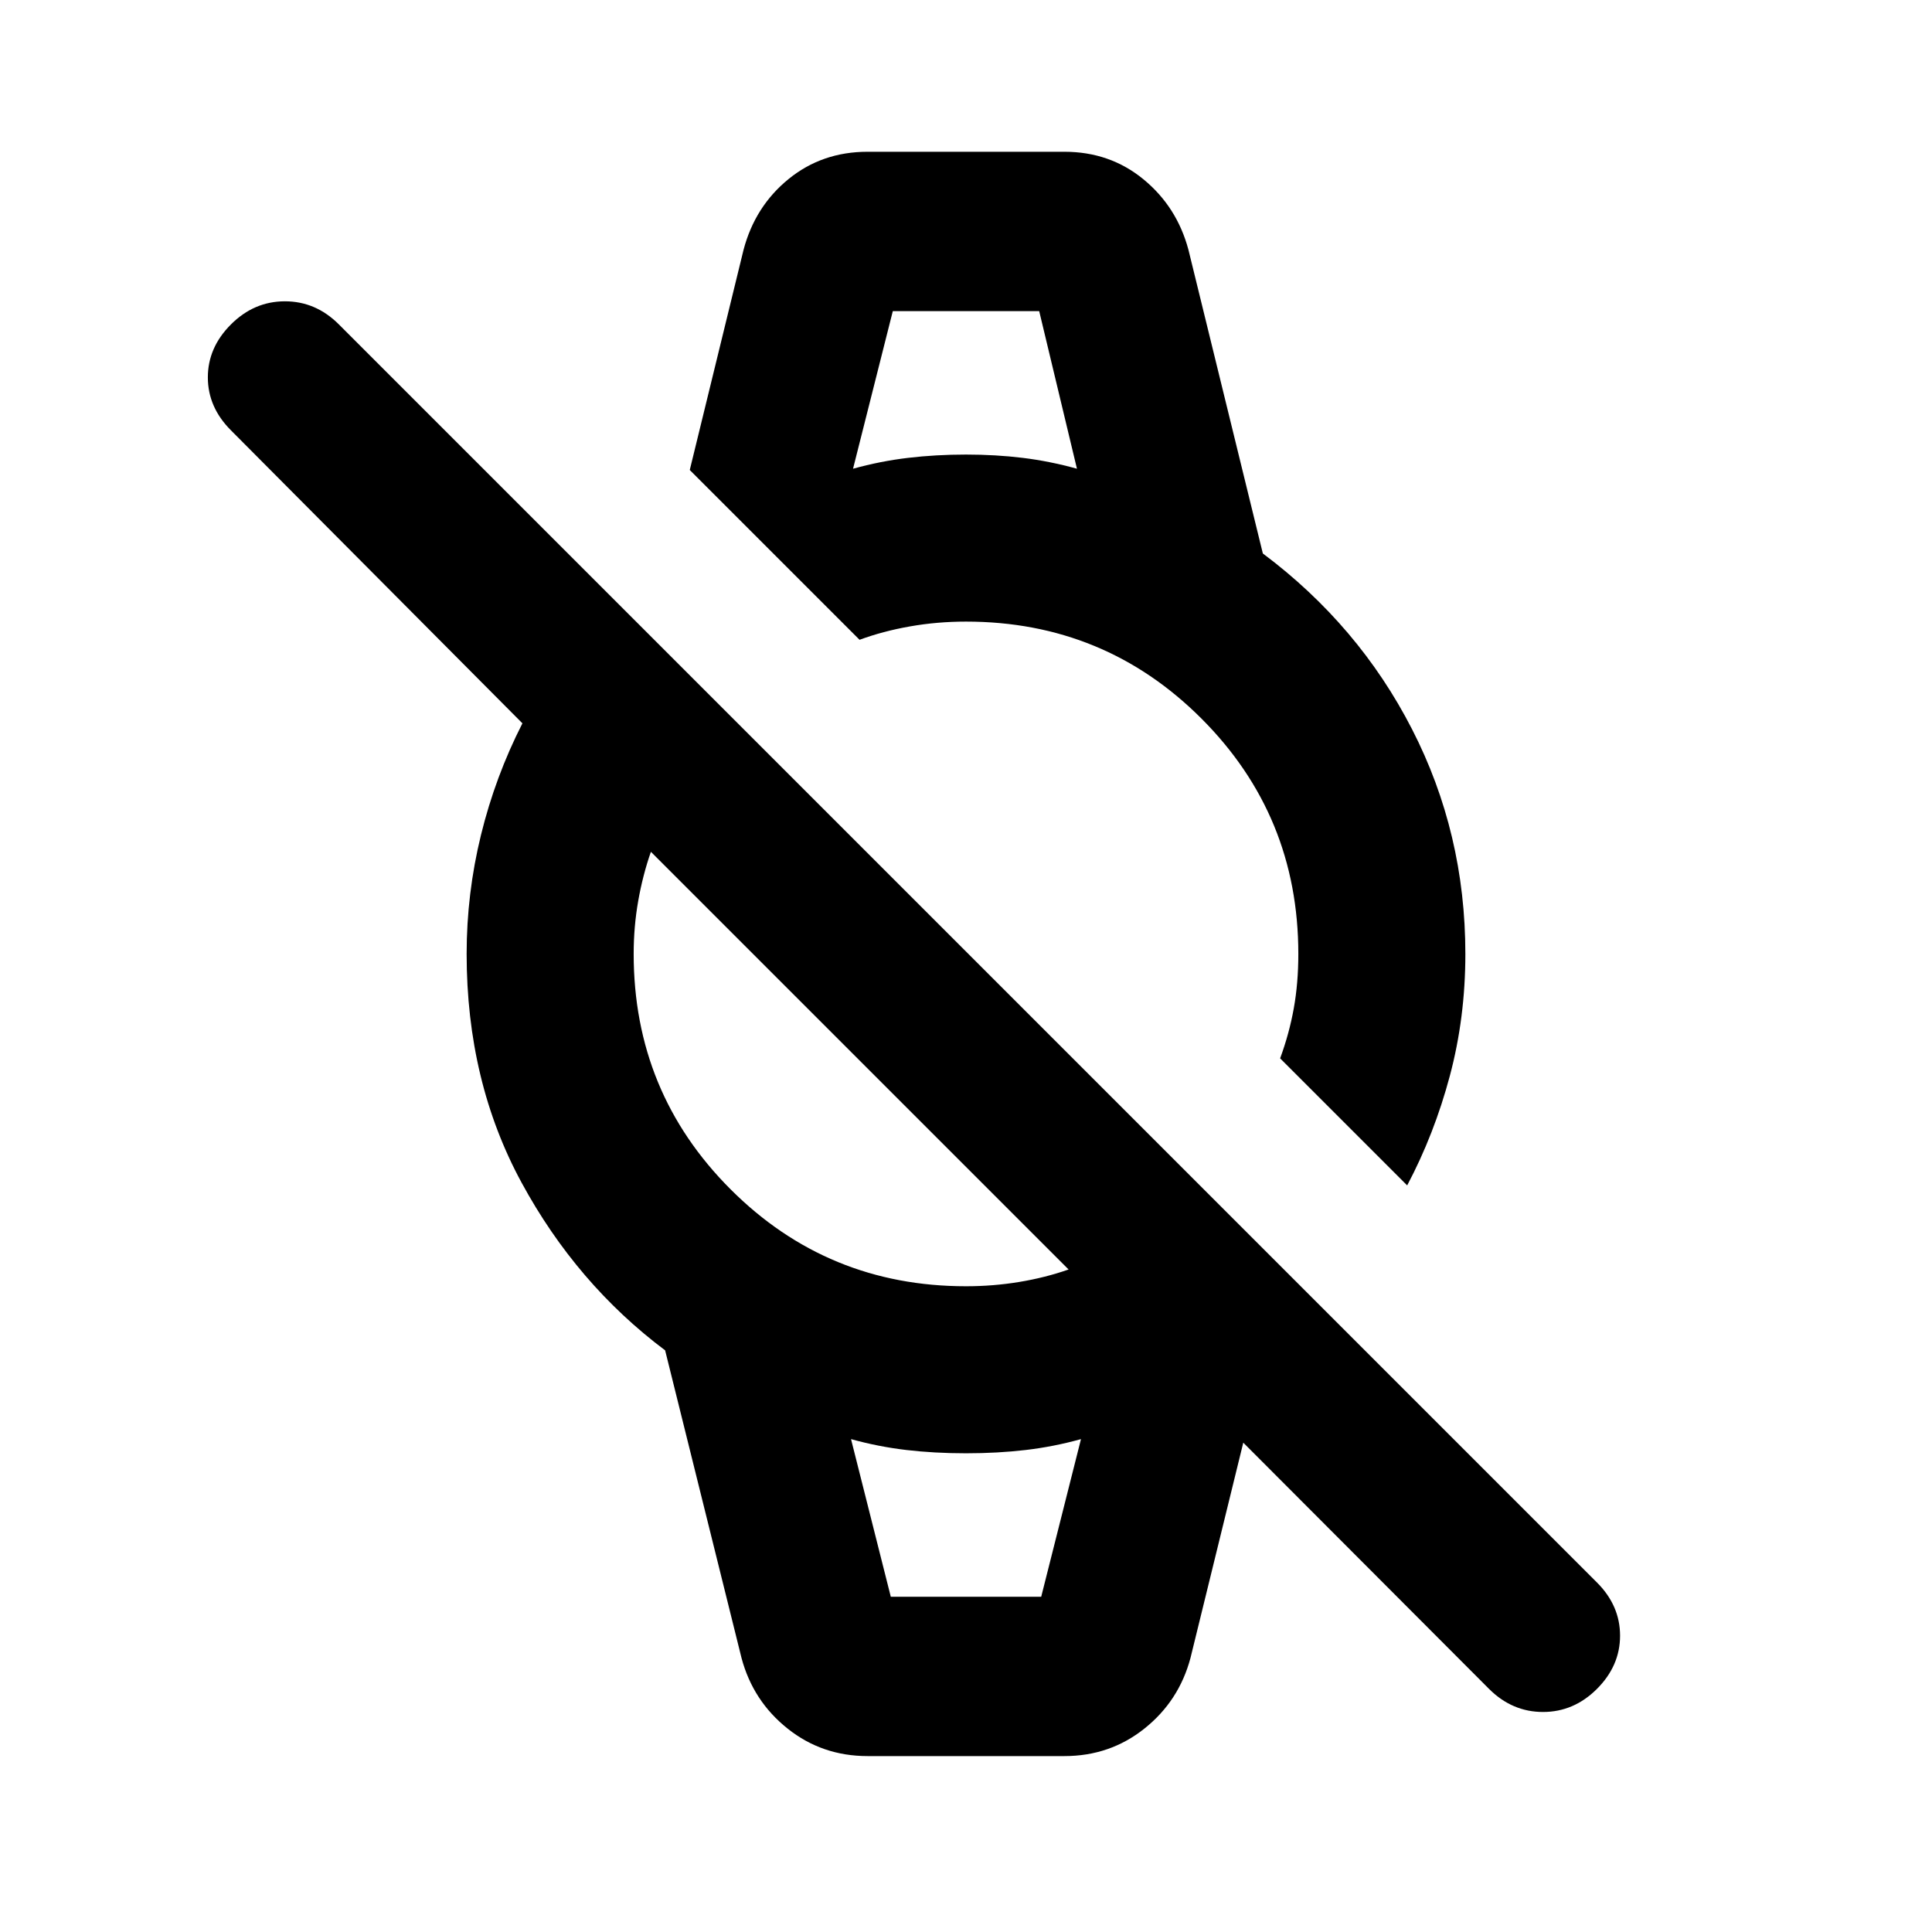<svg xmlns="http://www.w3.org/2000/svg" height="20" viewBox="0 -960 960 960" width="20"><path d="M739.89-120.8 617.78-243.15l-26.24 107q-5.71 21.39-22.87 35.06-17.15 13.68-39.78 13.68h-97.78q-22.63 0-39.78-13.68-17.16-13.67-22.87-35.06L330.5-289.02q-44-33-71.32-83.32-27.31-50.31-27.31-113.66 0-30 7.12-59.08 7.12-29.07 20.6-55.51L114.76-746.17q-11.48-11.48-11.48-26.32t11.48-26.31q11.48-11.48 26.82-11.48 15.33 0 26.81 11.48l625.13 625.13Q805-162.2 805-147.24q0 14.96-11.48 26.44-11.48 11.47-26.81 11.47-15.34 0-26.82-11.47ZM480-320.87q13.57 0 26.49-2.14 12.92-2.14 24.49-6.19L323.43-536.74q-4.04 11.57-6.3 24.37T314.87-486q0 68.8 48.16 116.97Q411.2-320.87 480-320.87Zm219.22-50.11-63.13-63.13q4.52-12.28 6.78-24.82 2.26-12.55 2.26-27.07 0-68.8-48.16-116.97Q548.8-651.13 480-651.13q-14.28 0-27.8 2.38-13.53 2.38-25.09 6.66l-84.37-84.37 26.72-109.39q5.71-21.63 22.37-35.18 16.65-13.56 39.28-13.56h97.78q22.63 0 39.28 13.68 16.66 13.67 22.37 35.06l36.96 150.87q47.63 35.63 74.13 87.31Q728.13-546 728.13-486q0 31.67-7.72 60.61-7.71 28.93-21.19 54.41ZM442.63-166.59h74.74l19.76-78.32q-13.52 3.76-27.45 5.4-13.92 1.64-29.68 1.64t-29.68-1.64q-13.93-1.64-27.45-5.4l19.76 78.32Zm-18.76-560.5q13.52-3.76 27.33-5.4 13.8-1.64 28.8-1.64 14.76 0 28.18 1.64 13.43 1.64 26.95 5.4l-18.76-78.32h-72.74l-19.76 78.32Zm18.76 560.5h-19.76 114.26-94.5Zm-18.76-638.82h111.26H423.87Z"/></svg>